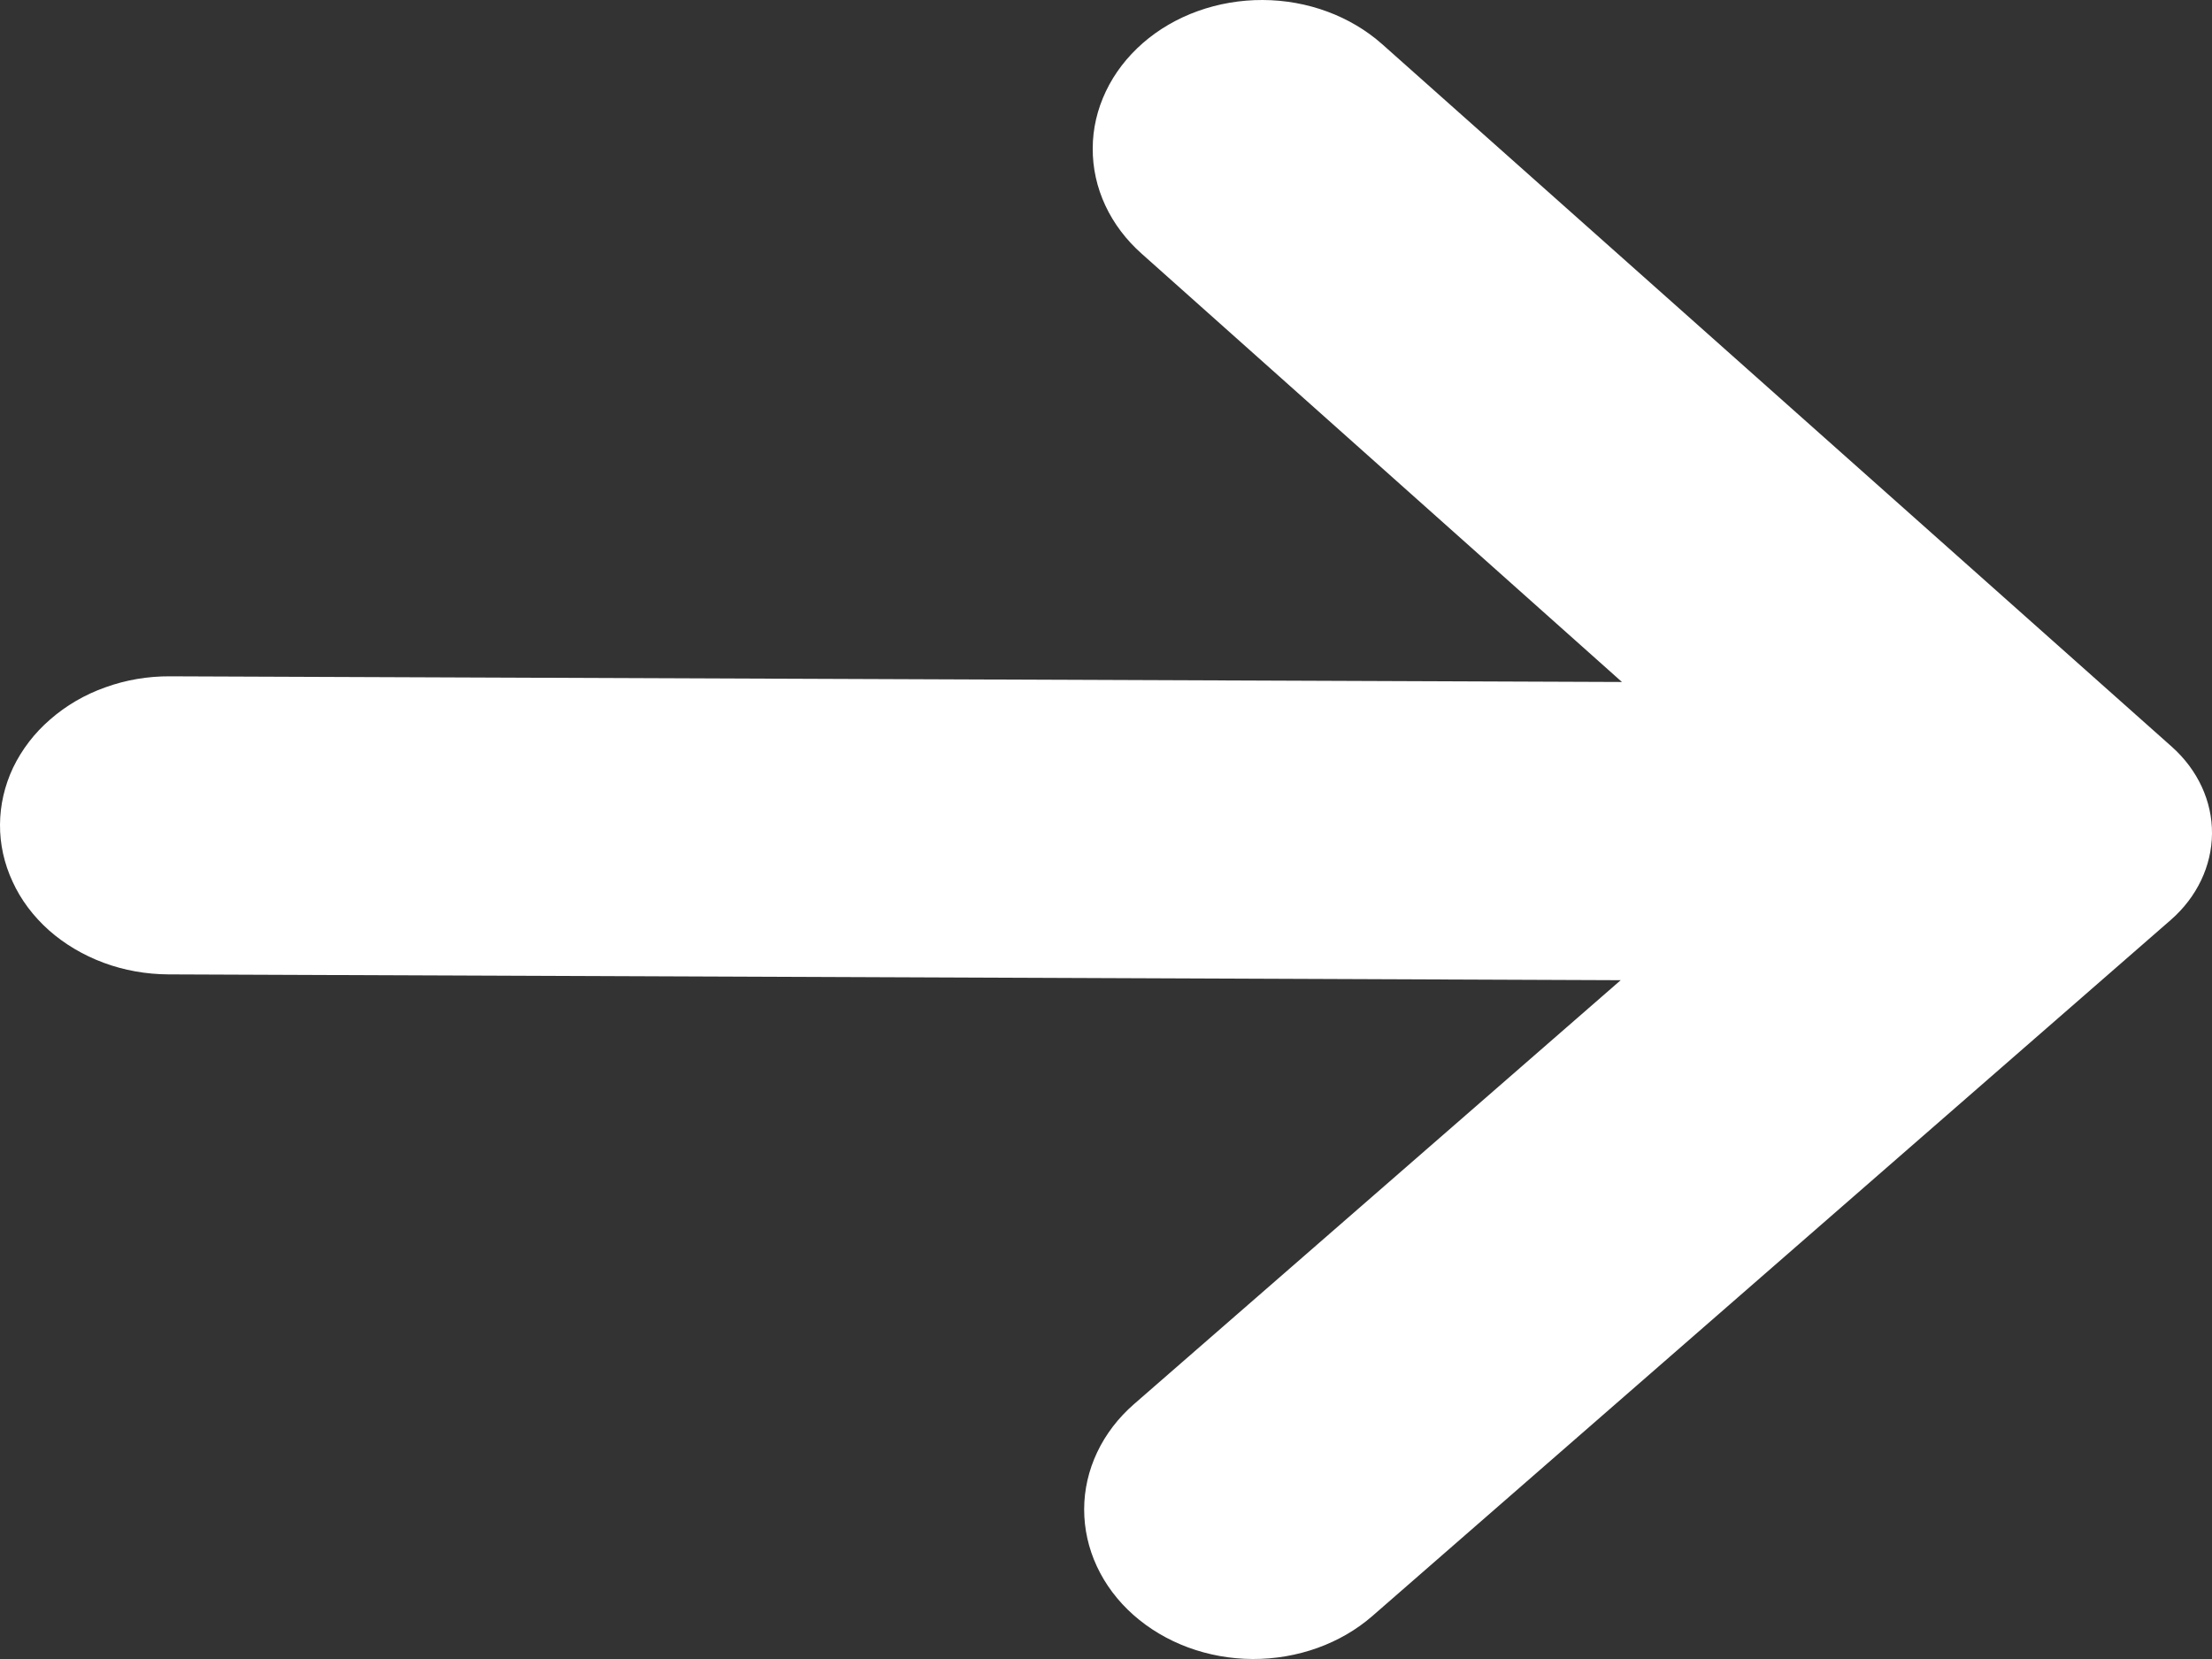 <svg width="16" height="12" viewBox="0 0 16 12" fill="none"
  xmlns="http://www.w3.org/2000/svg">
  <rect x="0" y="0" width="16" height="12" fill="#333333" stroke="none"/>
  <path fill-rule="evenodd" clip-rule="evenodd" d="M8.203 10.156L11.723 7.09L1.218 7.048C1.057 7.047 0.898 7.019 0.75 6.964C0.602 6.909 0.467 6.829 0.354 6.729C0.241 6.628 0.151 6.509 0.091 6.377C0.03 6.246 -0.001 6.106 1.92709e-05 5.964C0.001 5.823 0.033 5.683 0.095 5.552C0.158 5.422 0.248 5.303 0.363 5.204C0.477 5.104 0.612 5.025 0.761 4.972C0.91 4.918 1.069 4.891 1.229 4.892L11.732 4.933L8.259 1.836C8.146 1.736 8.056 1.617 7.995 1.486C7.934 1.355 7.903 1.215 7.904 1.073C7.904 0.931 7.937 0.791 7.999 0.661C8.061 0.53 8.152 0.412 8.266 0.312C8.496 0.111 8.808 -0.001 9.133 1.15367e-05C9.457 0.001 9.768 0.116 9.997 0.319L15.71 5.402C15.897 5.569 16.002 5.795 16 6.03C15.998 6.264 15.891 6.489 15.702 6.654L9.928 11.688C9.698 11.889 9.386 12.001 9.062 12C8.737 11.999 8.427 11.884 8.198 11.681C8.085 11.581 7.995 11.461 7.934 11.33C7.873 11.199 7.842 11.059 7.842 10.918C7.842 10.776 7.874 10.636 7.936 10.505C7.998 10.374 8.089 10.255 8.203 10.156Z" fill="#fff" fill-opacity="1"/>
</svg>
